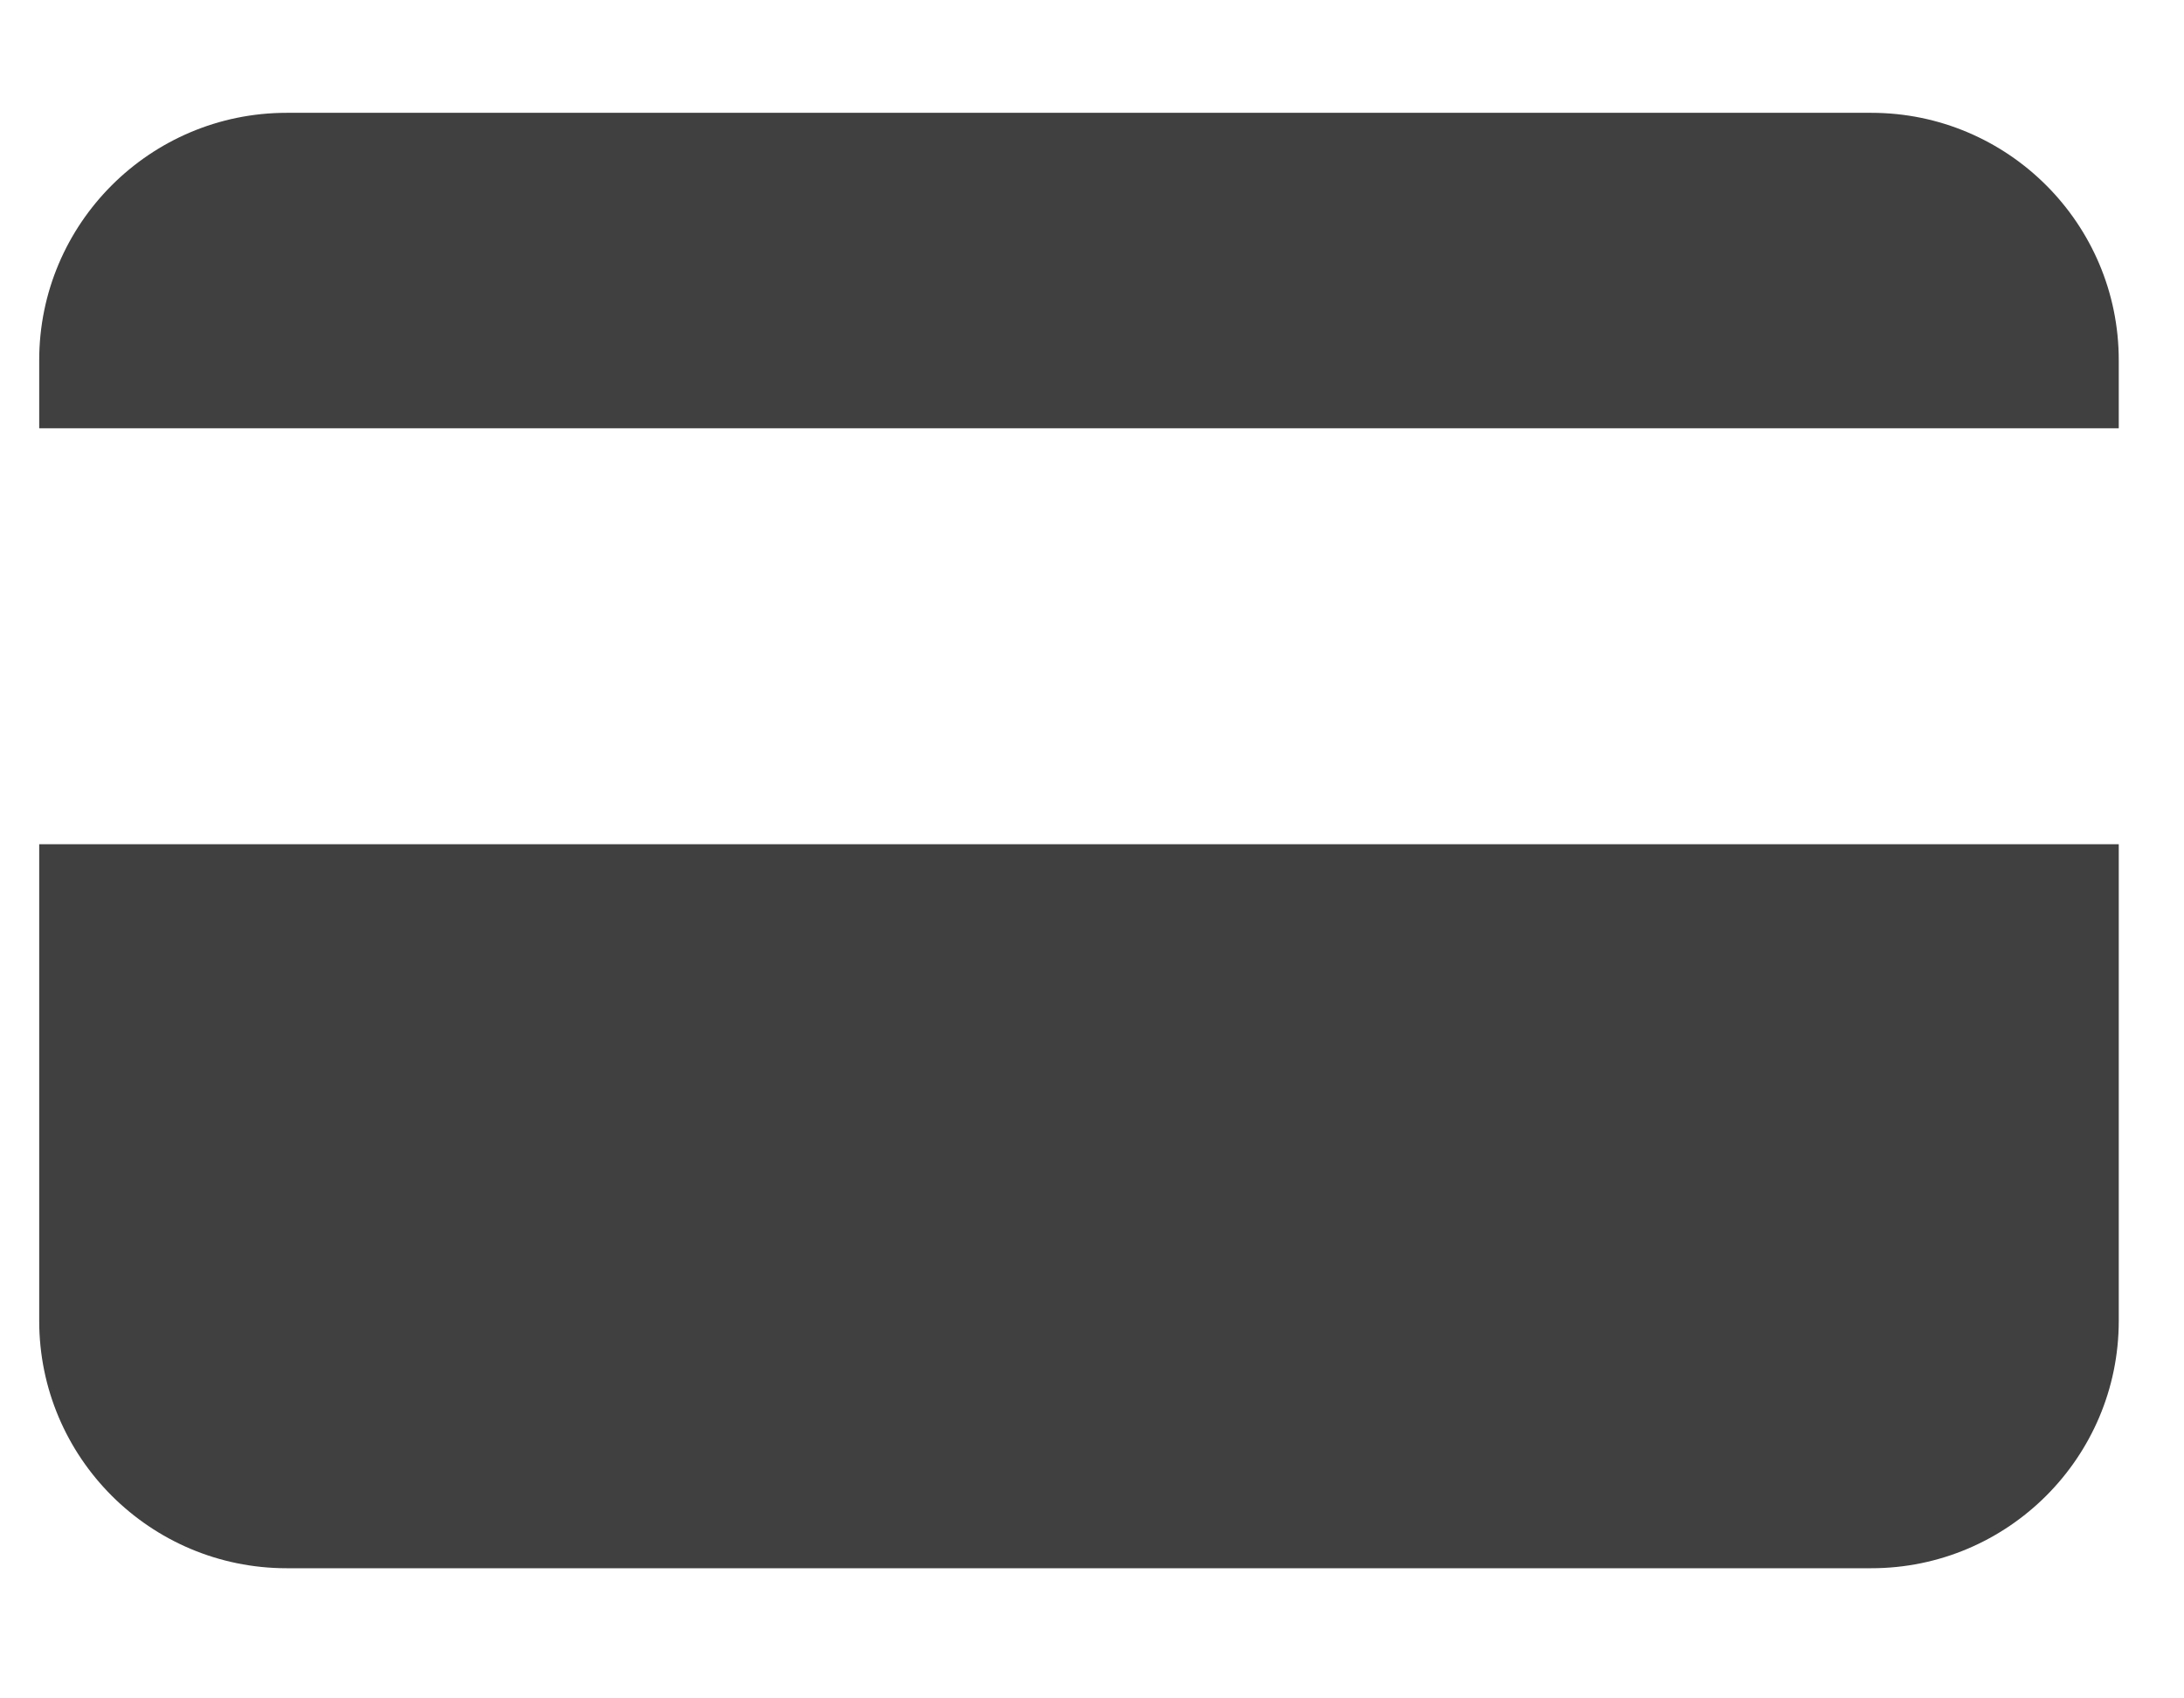 <?xml version="1.0" encoding="UTF-8" standalone="no"?><!DOCTYPE svg PUBLIC "-//W3C//DTD SVG 1.1//EN" "http://www.w3.org/Graphics/SVG/1.1/DTD/svg11.dtd"><svg width="63px" height="49px" version="1.1" xmlns="http://www.w3.org/2000/svg" xmlns:xlink="http://www.w3.org/1999/xlink" xml:space="preserve" xmlns:serif="http://www.serif.com/" style="fill-rule:evenodd;clip-rule:evenodd;stroke-linejoin:round;stroke-miterlimit:1.414;"><g transform="matrix(1,0,0,1,-509.059,-230.745)"><path d="M570.177,243.101l0,25.751c0,3.94 -3.199,7.138 -7.138,7.138l-45.71,0c-3.94,0 -7.139,-3.198 -7.139,-7.138l0,-13.751l59.987,0l0,-12Zm-7.138,-9.101c3.939,0 7.138,3.199 7.138,7.138l0,1.963l-59.987,0l0,12l0,-12l0,-1.963c0,-3.939 3.199,-7.138 7.139,-7.138l45.71,0Z" style="fill:#404040;"/></g></svg>